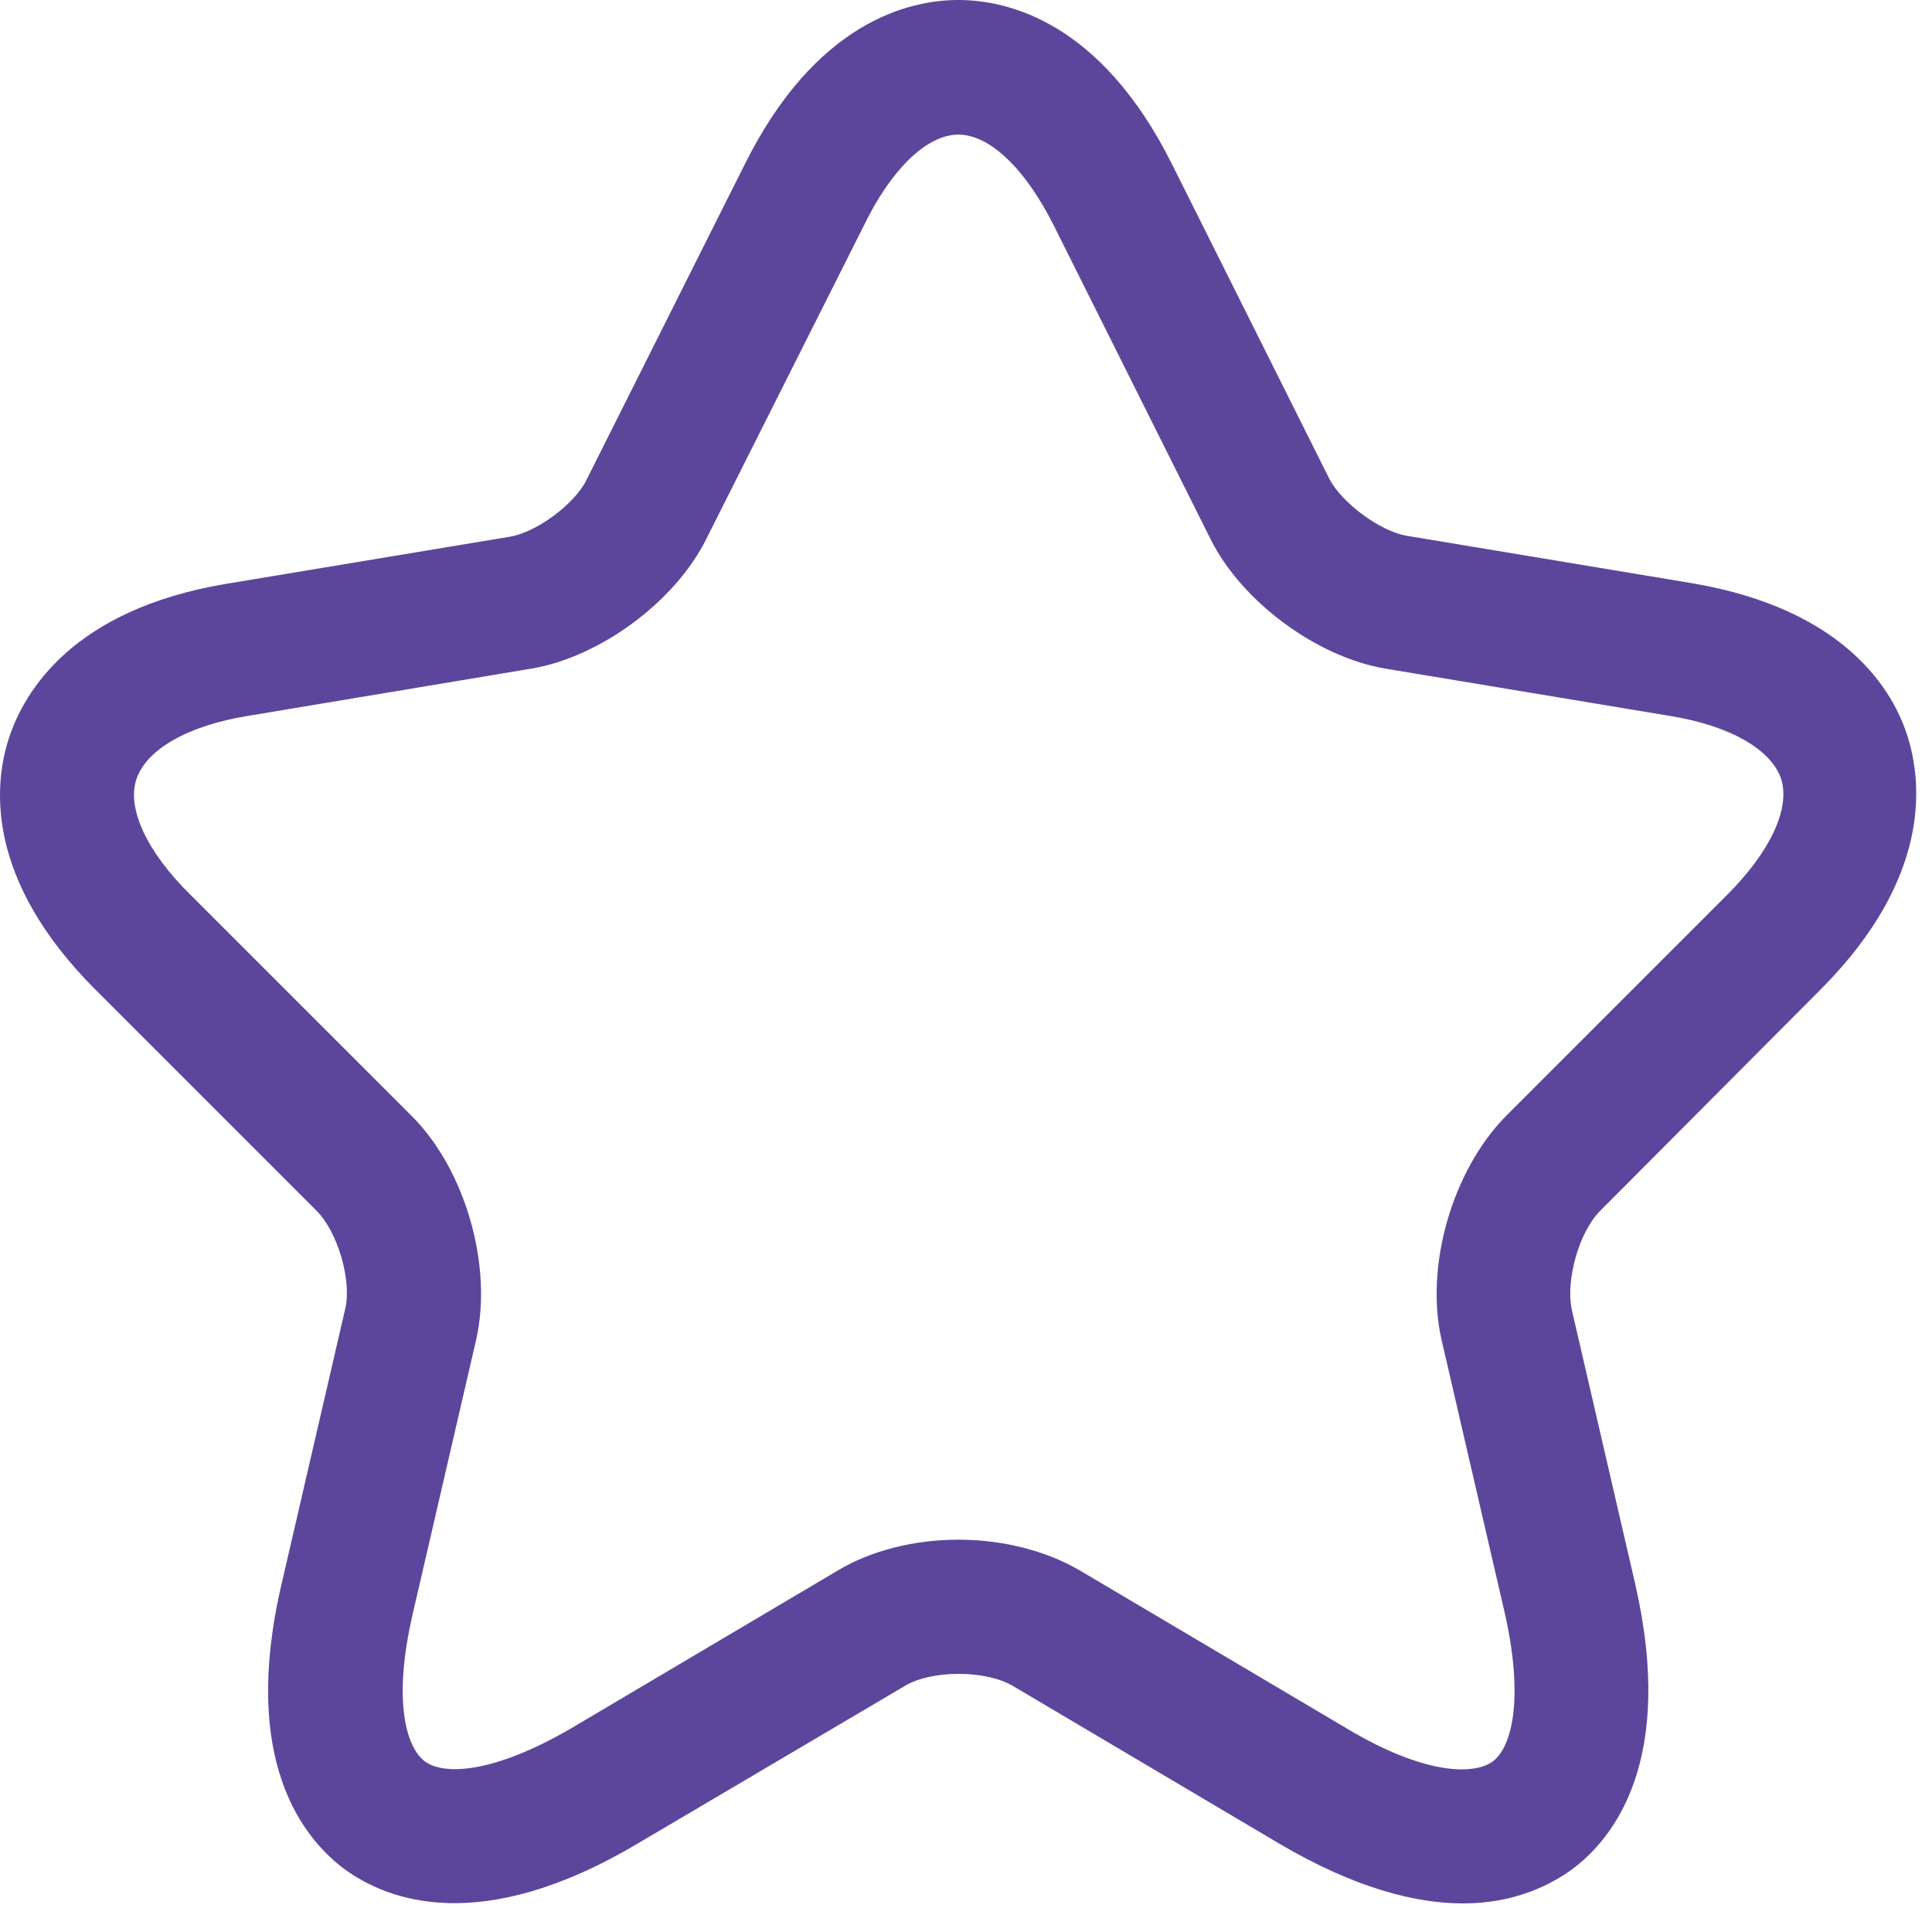 <svg width="49" height="49" viewBox="0 0 49 49" fill="none" xmlns="http://www.w3.org/2000/svg">
<path d="M37.105 48.275C35.907 48.275 34.369 47.891 32.447 46.76L25.687 42.758C24.986 42.351 23.629 42.351 22.951 42.758L16.167 46.76C12.165 49.134 9.814 48.184 8.751 47.416C7.711 46.647 6.083 44.68 7.145 40.158L8.751 33.216C8.932 32.492 8.57 31.249 8.027 30.706L2.42 25.099C-0.384 22.295 -0.158 19.898 0.226 18.722C0.611 17.546 1.832 15.466 5.721 14.81L12.934 13.612C13.612 13.499 14.585 12.775 14.878 12.165L18.881 4.183C20.689 0.543 23.064 0 24.307 0C25.551 0 27.925 0.543 29.734 4.183L33.714 12.142C34.03 12.753 35.002 13.476 35.681 13.589L42.894 14.788C46.805 15.444 48.026 17.524 48.388 18.7C48.75 19.875 48.976 22.272 46.195 25.076L40.587 30.706C40.045 31.249 39.706 32.47 39.864 33.216L41.469 40.158C42.509 44.68 40.904 46.647 39.864 47.416C39.298 47.823 38.394 48.275 37.105 48.275ZM24.307 39.05C25.415 39.05 26.523 39.321 27.405 39.841L34.166 43.843C36.133 45.019 37.377 45.019 37.851 44.68C38.326 44.341 38.665 43.142 38.168 40.926L36.562 33.985C36.133 32.108 36.834 29.689 38.191 28.309L43.798 22.702C44.906 21.594 45.404 20.508 45.177 19.762C44.929 19.016 43.889 18.405 42.351 18.157L35.138 16.958C33.397 16.665 31.498 15.263 30.706 13.68L26.727 5.721C26.003 4.274 25.099 3.414 24.307 3.414C23.516 3.414 22.611 4.274 21.91 5.721L17.908 13.68C17.117 15.263 15.218 16.665 13.476 16.958L6.286 18.157C4.749 18.405 3.708 19.016 3.46 19.762C3.211 20.508 3.731 21.616 4.839 22.702L10.447 28.309C11.803 29.666 12.504 32.108 12.075 33.985L10.469 40.926C9.949 43.165 10.311 44.341 10.786 44.68C11.261 45.019 12.482 44.996 14.471 43.843L21.232 39.841C22.091 39.321 23.199 39.05 24.307 39.05Z" fill="#5C469C"/>
</svg>
